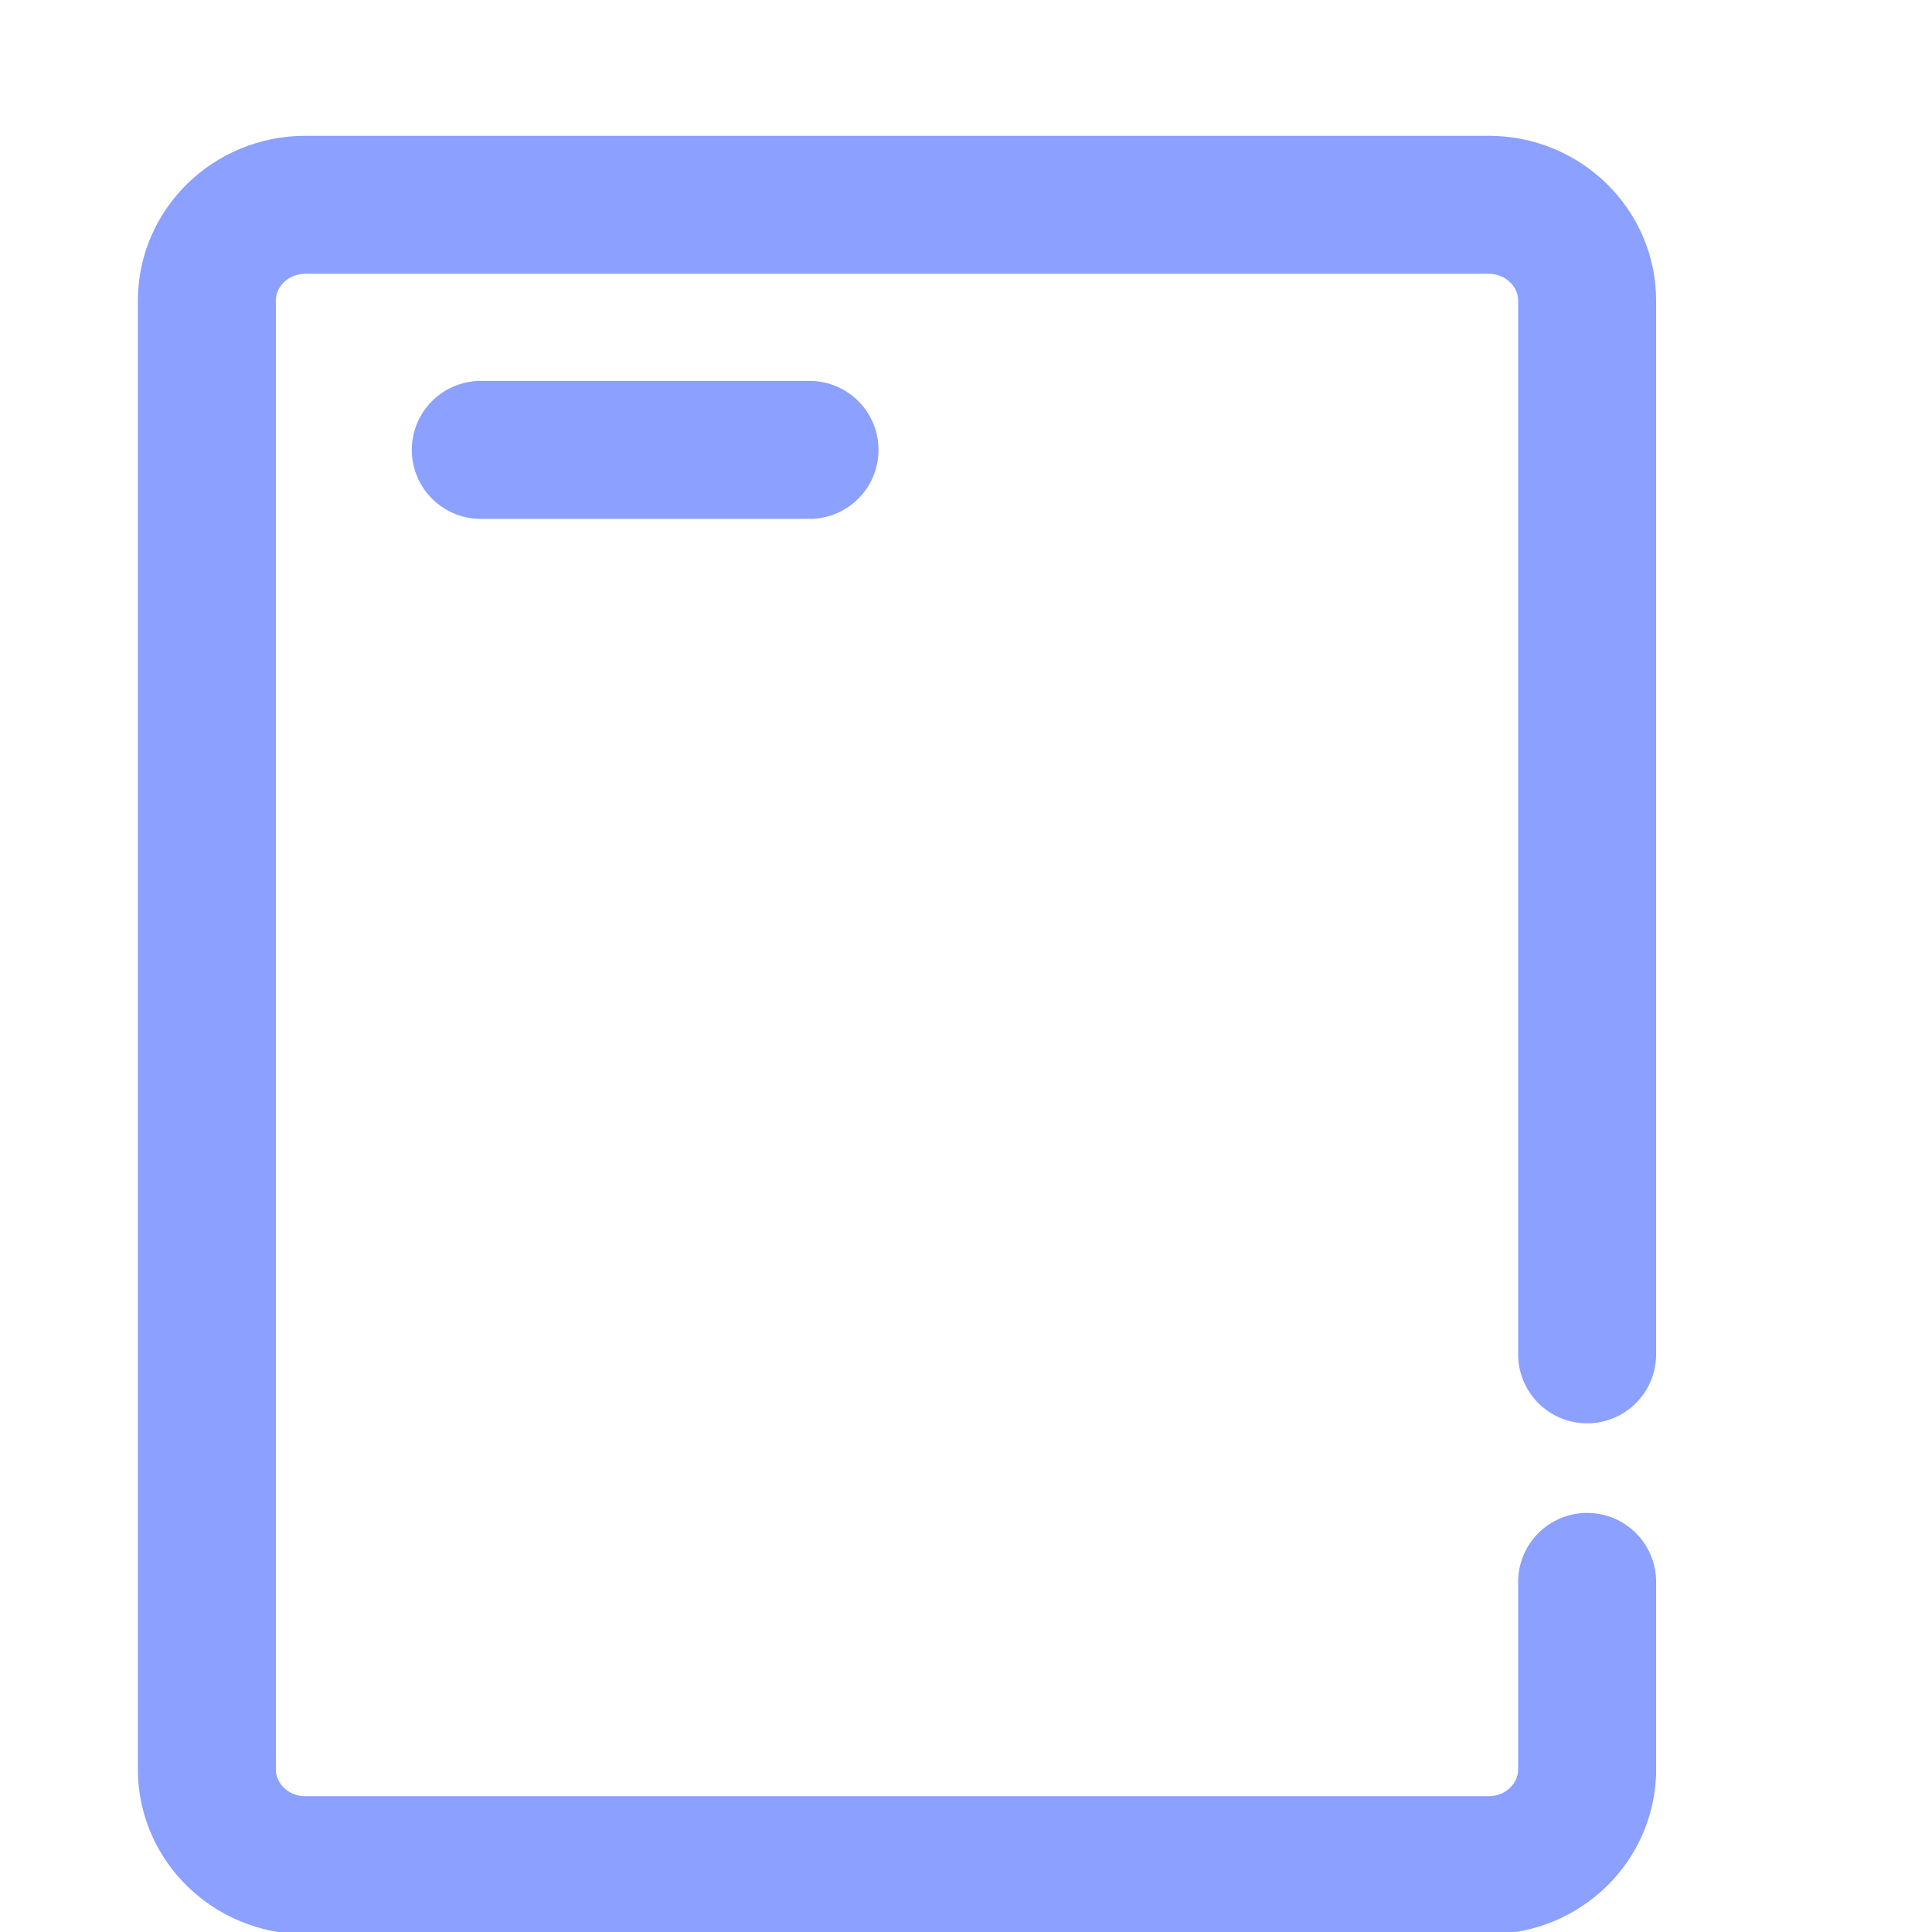 <svg xmlns="http://www.w3.org/2000/svg" xmlns:xlink="http://www.w3.org/1999/xlink" preserveAspectRatio="xMidYMid" width="14" height="14" viewBox="0 0 14 14">
  <defs>
    <style>
      .cls-1 {
        stroke: #8ba0ff;
        stroke-linecap: round;
        stroke-linejoin: round;
        stroke-width: 1px;
        fill: none;
        fill-rule: evenodd;
      }
    </style>
  </defs>
  <g>
    <path d="M11.501,11.463 C11.501,13.148 11.501,12.821 11.501,12.821 C11.501,13.205 11.181,13.516 10.787,13.516 L2.213,13.516 C1.819,13.516 1.499,13.205 1.499,12.821 L1.499,2.179 C1.499,1.795 1.819,1.484 2.213,1.484 L10.787,1.484 C11.181,1.484 11.501,1.795 11.501,2.179 C11.501,2.179 11.501,9.276 11.501,9.814 " class="cls-1"/>
    <path d="M3.484,3.260 L5.866,3.260 " class="cls-1"/>
  </g>
</svg>
